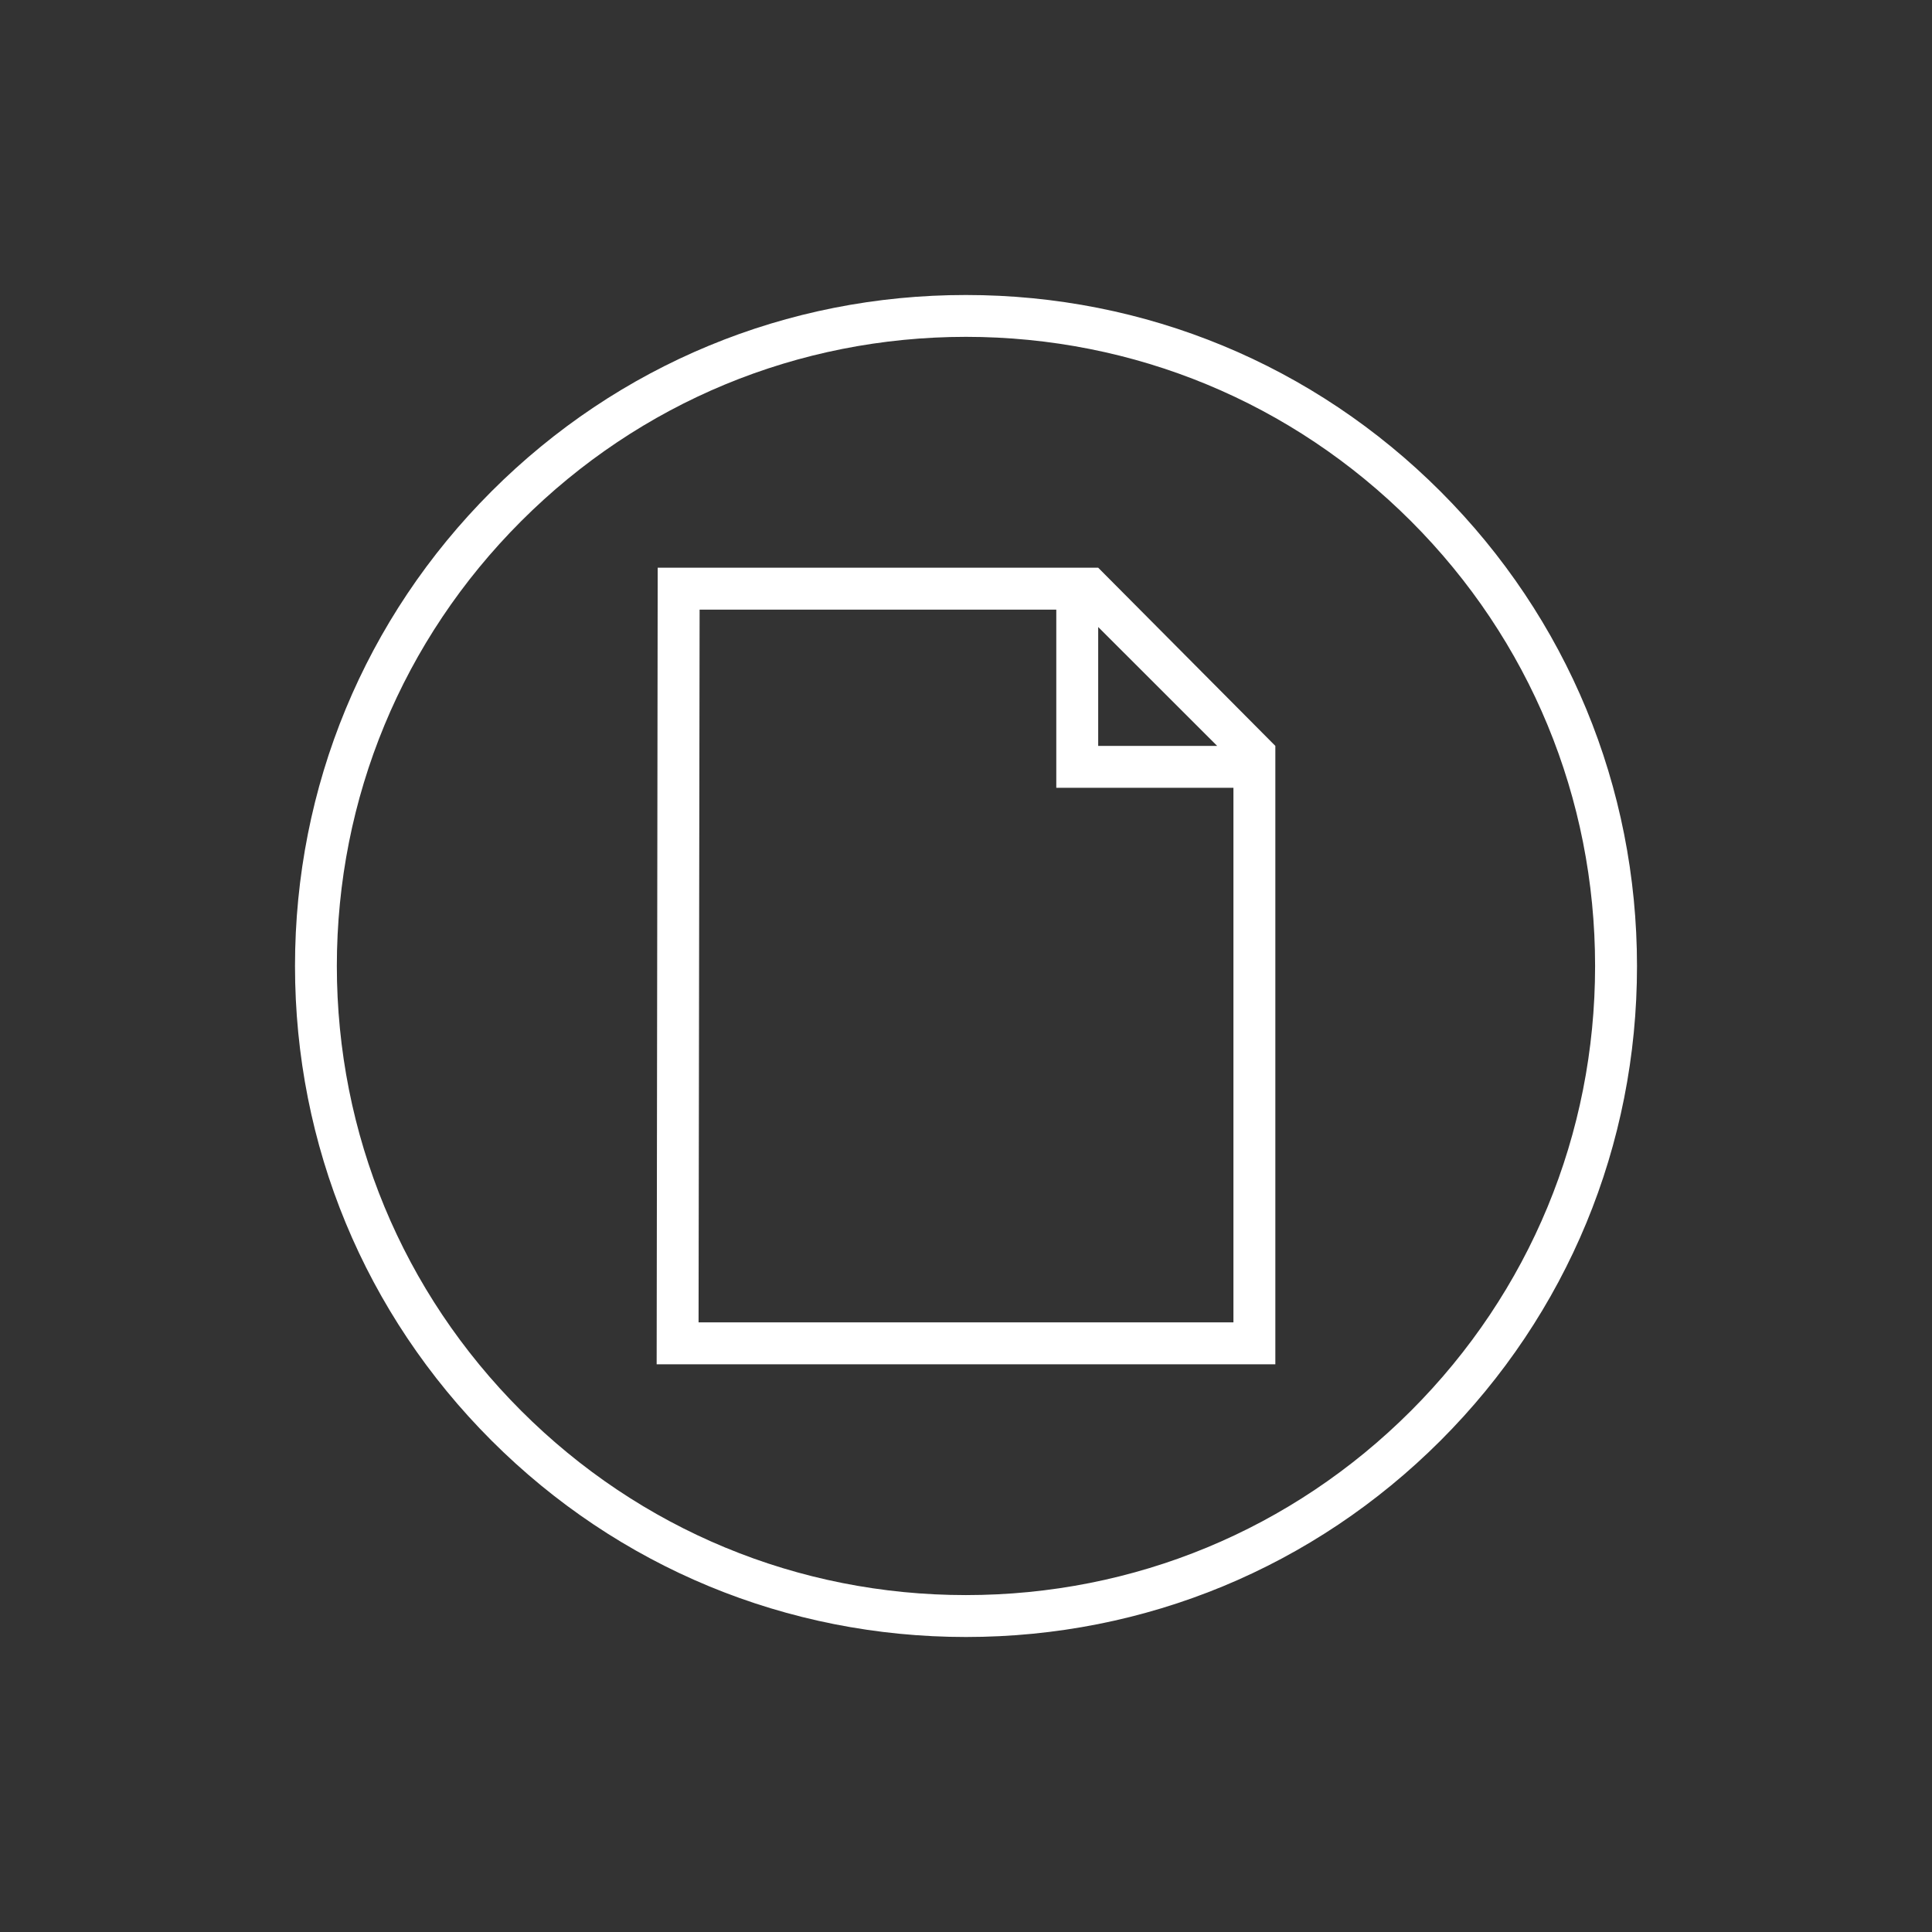 <?xml version="1.0" encoding="UTF-8"?>
<!DOCTYPE svg PUBLIC "-//W3C//DTD SVG 1.1//EN" "http://www.w3.org/Graphics/SVG/1.1/DTD/svg11.dtd">
<!-- Creator: CorelDRAW X7 -->
<svg xmlns="http://www.w3.org/2000/svg" xml:space="preserve" width="100%" height="100%" version="1.1" style="shape-rendering:geometricPrecision; text-rendering:geometricPrecision; image-rendering:optimizeQuality; fill-rule:evenodd; clip-rule:evenodd"
viewBox="0 0 26000 26000"
 xmlns:xlink="http://www.w3.org/1999/xlink">
 <rect x="0" y="0" width="26000" height="26000" fill="#333333" stroke="none"/>
 <defs>
  <style type="text/css">
   <![CDATA[
    .fil0 {fill:none}
    .fil1 {fill:white}
   ]]>
  </style>
 </defs>
 <g id="Layer_x0020_1">
  <g id="_1930441235856">
   <rect class="fil0" width="26000" height="26000"/>
   <path class="fil1" d="M17163 10038l-2384 -2398 -5928 0 -14 10720 8326 0 0 -8322zm2223 -3424c1705,1706 2644,3974 2644,6387 1,2411 -938,4680 -2643,6385 -1706,1706 -3974,2644 -6387,2644 -2412,0 -4680,-939 -6386,-2644 -1706,-1706 -2644,-3974 -2644,-6386 0,-2413 938,-4681 2644,-6387 1705,-1705 3974,-2644 6385,-2643 2413,0 4681,938 6387,2644zm-14853 6386c1,2261 882,4387 2481,5986 1599,1599 3725,2480 5985,2480 2263,0 4389,-880 5989,-2480 1599,-1599 2478,-3724 2478,-5986 0,-2261 -879,-4388 -2478,-5987 -1600,-1599 -3727,-2479 -5989,-2480 -2261,1 -4386,881 -5985,2480 -1599,1599 -2480,3725 -2481,5987zm9682 -4796l0 2398 2384 0 0 7194 -7198 0 14 -9592 4800 0zm2165 1834l-1601 0 0 -1600 1601 1600z"/>
  </g>
 </g>
</svg>
